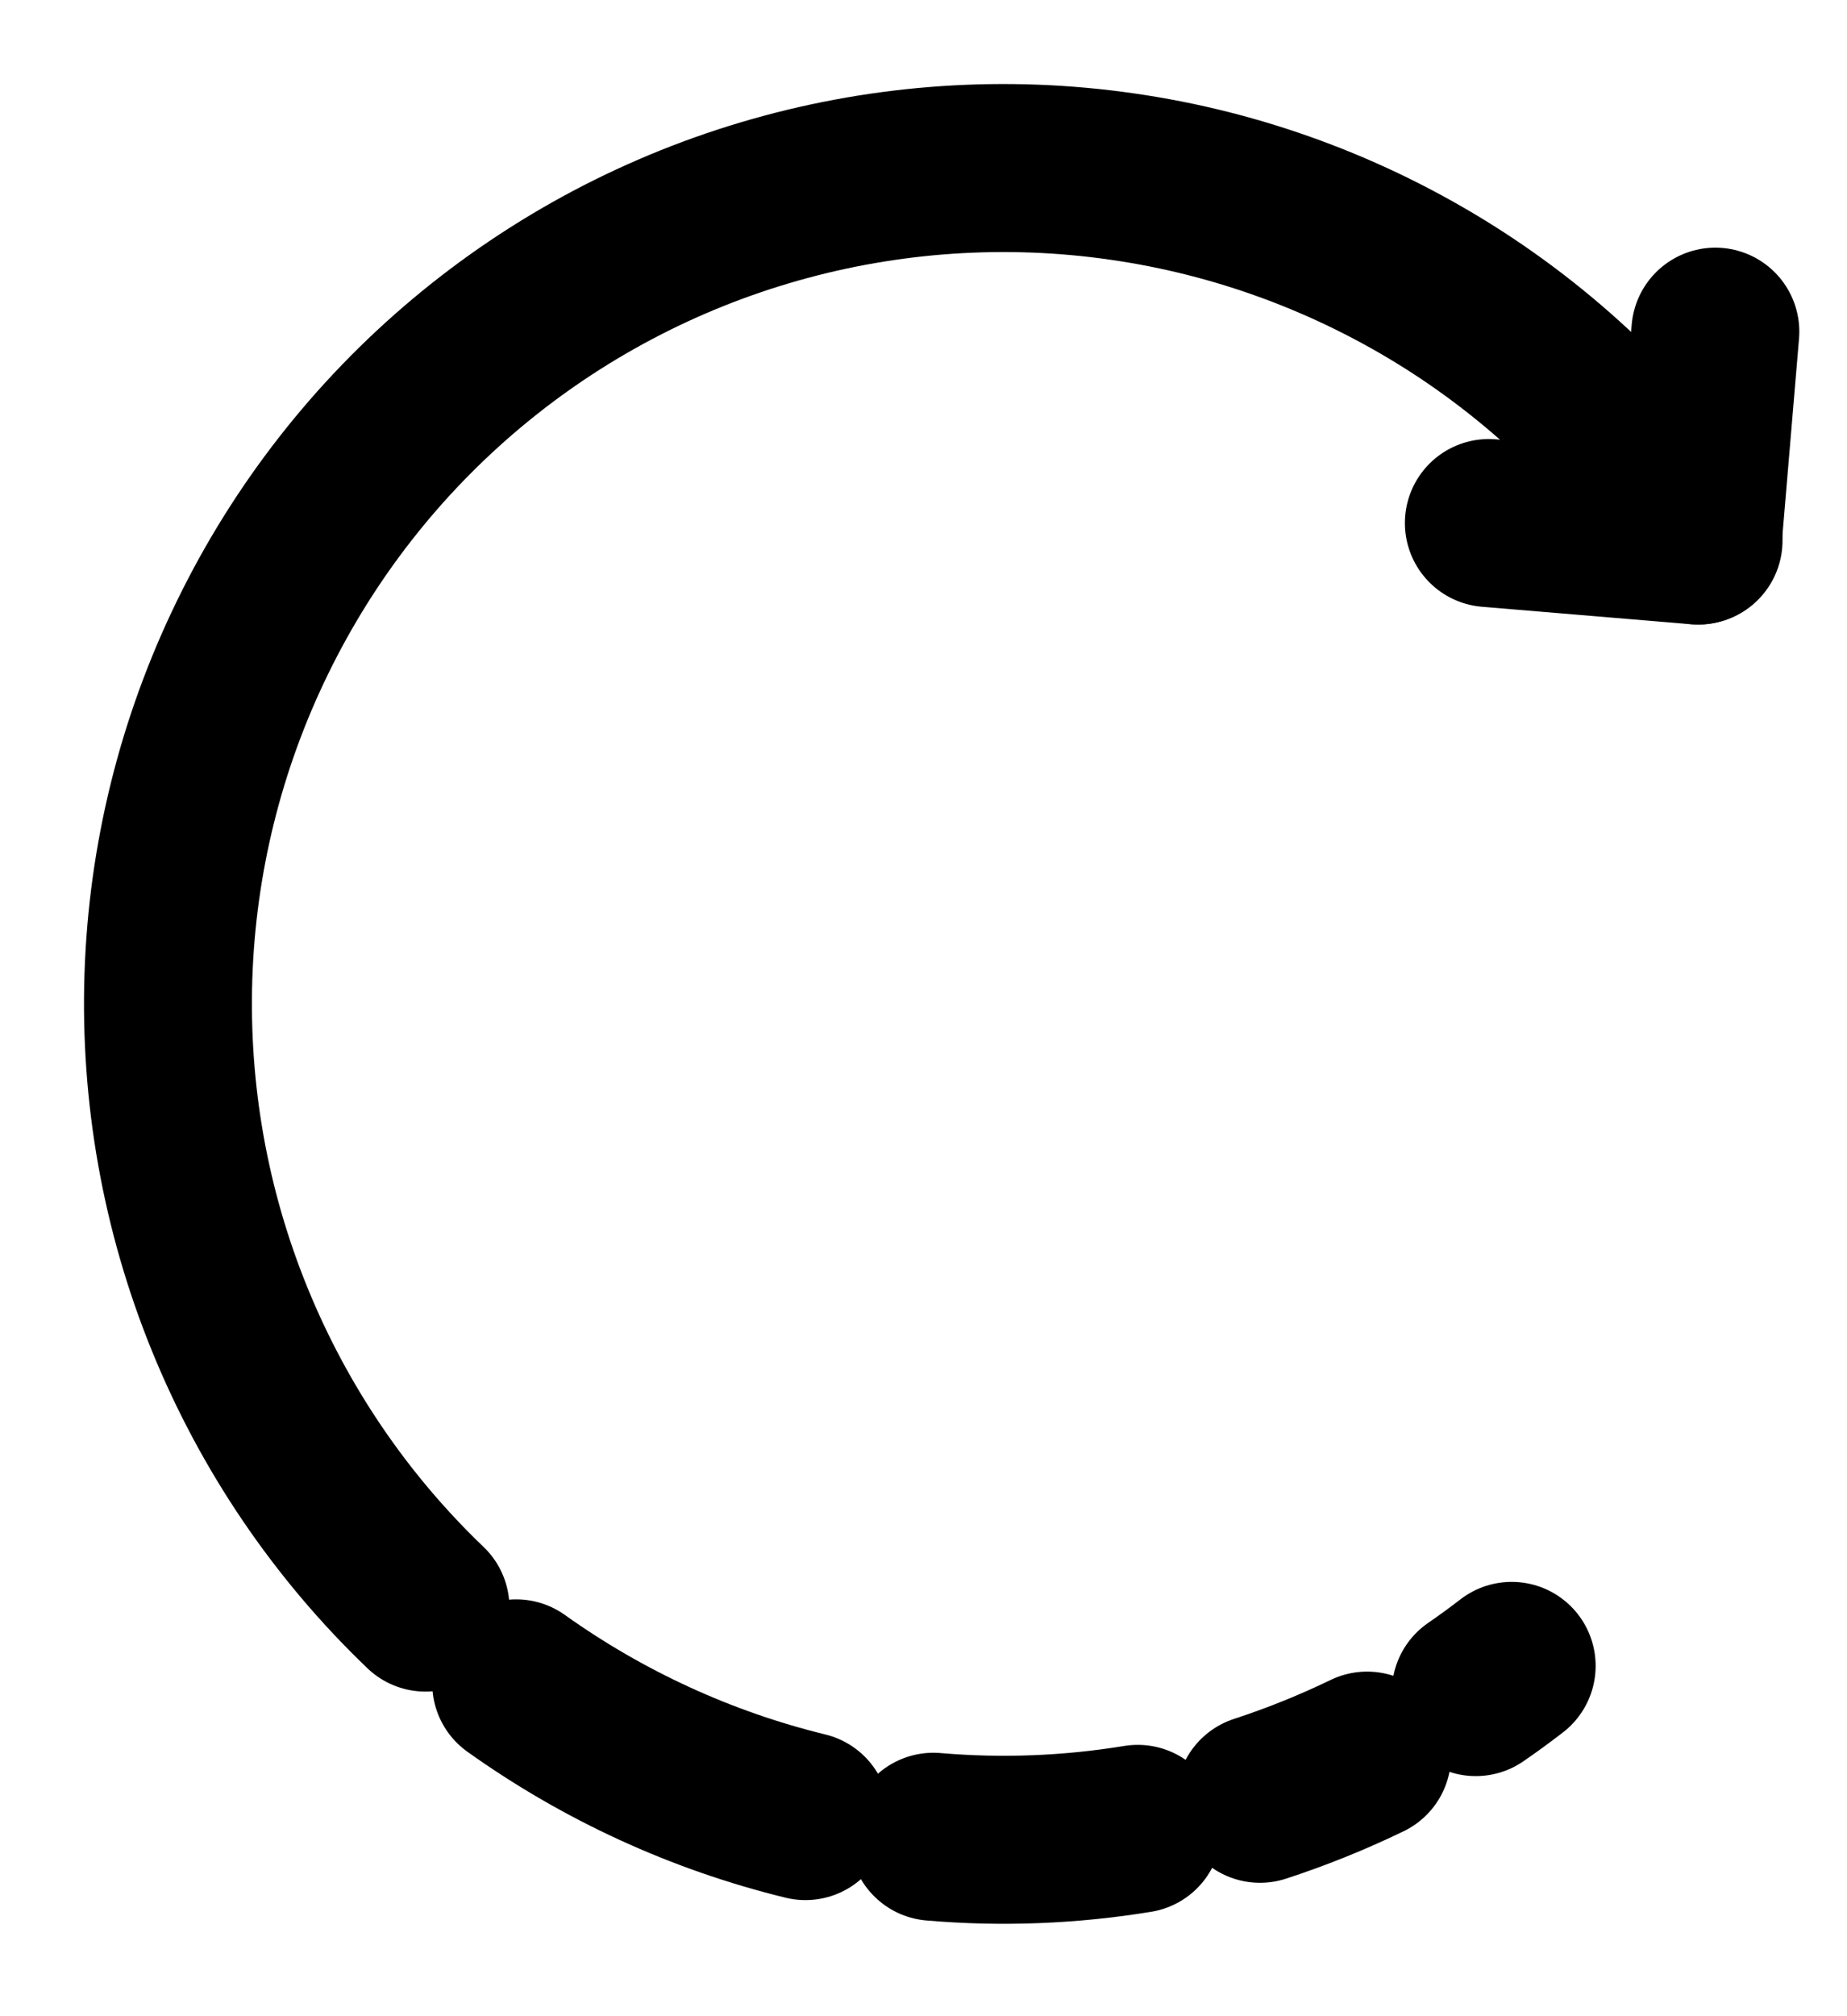 <svg width="11" height="12" viewBox="0 0 11 12" fill="none" xmlns="http://www.w3.org/2000/svg">
<path d="M8.789 10.071C8.862 10.021 8.933 9.969 9.003 9.915" stroke="black" stroke-linecap="round" stroke-linejoin="round"/>
<path d="M7.504 10.706C7.722 10.635 7.935 10.549 8.142 10.449" stroke="black" stroke-linecap="round" stroke-linejoin="round"/>
<path d="M5.559 10.932C5.965 10.967 6.373 10.951 6.776 10.885" stroke="black" stroke-linecap="round" stroke-linejoin="round"/>
<path d="M3.074 10.019C3.593 10.389 4.178 10.658 4.797 10.809" stroke="black" stroke-linecap="round" stroke-linejoin="round"/>
<path d="M10.116 3.217C9.728 2.635 9.222 2.141 8.631 1.768C8.039 1.395 7.376 1.15 6.684 1.051C5.992 0.951 5.286 0.999 4.614 1.19C3.941 1.381 3.316 1.712 2.78 2.161C2.244 2.61 1.809 3.167 1.503 3.796C1.196 4.425 1.026 5.111 1.003 5.81C0.98 6.509 1.104 7.205 1.368 7.852C1.632 8.5 2.029 9.085 2.534 9.568" stroke="black" stroke-linecap="round" stroke-linejoin="round"/>
<path d="M10.216 1.974L10.111 3.217L8.867 3.113" stroke="black" stroke-linecap="round" stroke-linejoin="round"/>
</svg>
